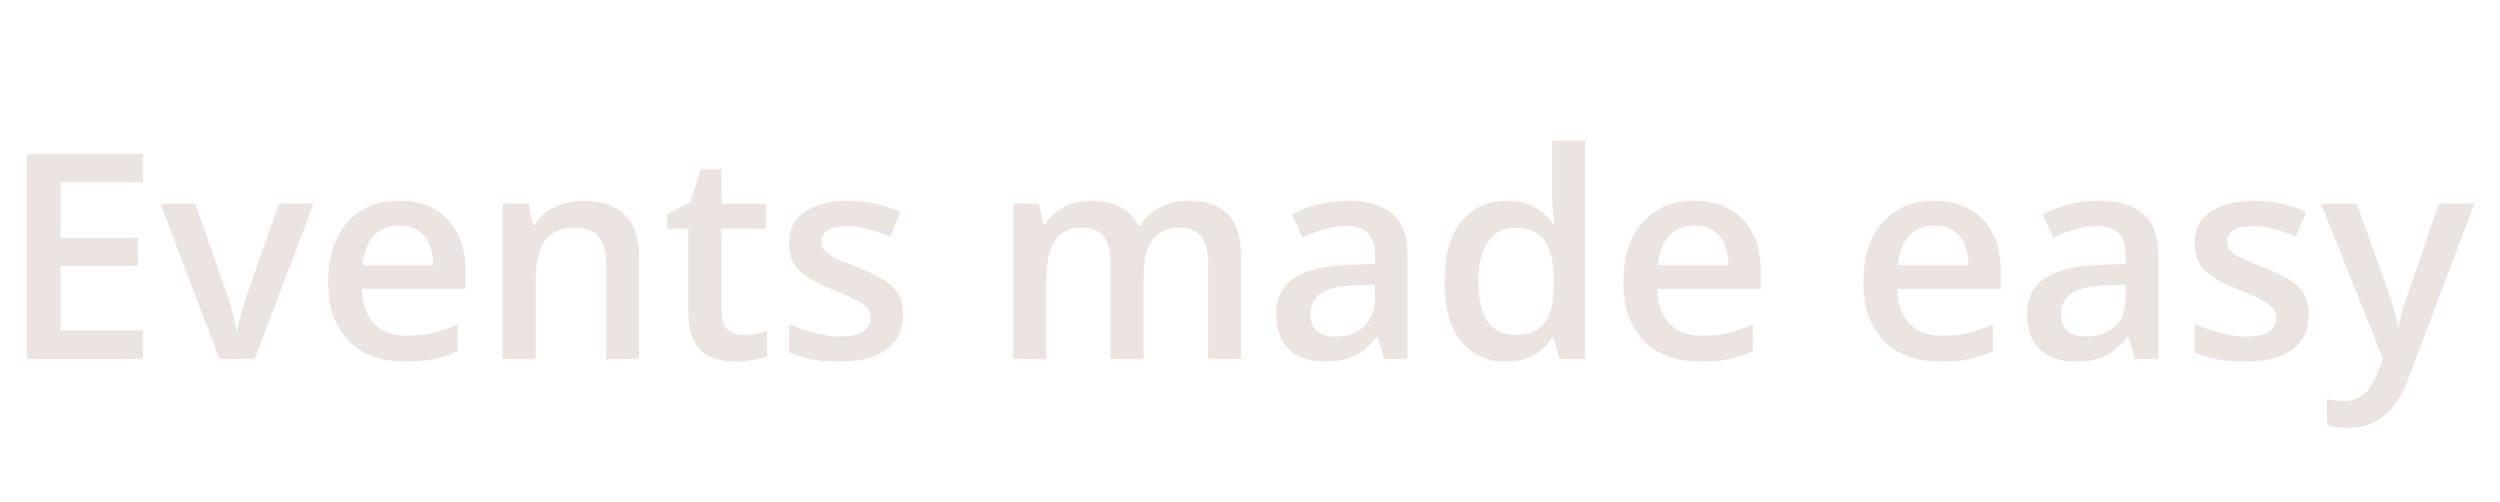 <svg width="209" height="42" viewBox="0 0 209 42" fill="none" xmlns="http://www.w3.org/2000/svg">
<g clip-path="url(#clip0_6_249)">
<path d="M11.953 30H2.25V12.867H11.953V15.234H5.062V19.887H11.52V22.242H5.062V27.621H11.953V30ZM18.34 30L13.406 17.027H16.324L18.996 24.645C19.168 25.129 19.324 25.652 19.465 26.215C19.605 26.777 19.703 27.25 19.758 27.633H19.852C19.906 27.234 20.012 26.758 20.168 26.203C20.324 25.641 20.484 25.121 20.648 24.645L23.32 17.027H26.227L21.293 30H18.34ZM33.363 16.781C34.52 16.781 35.512 17.02 36.34 17.496C37.168 17.973 37.805 18.648 38.25 19.523C38.695 20.398 38.918 21.445 38.918 22.664V24.141H30.258C30.289 25.398 30.625 26.367 31.266 27.047C31.914 27.727 32.82 28.066 33.984 28.066C34.812 28.066 35.555 27.988 36.211 27.832C36.875 27.668 37.559 27.43 38.262 27.117V29.355C37.613 29.66 36.953 29.883 36.281 30.023C35.609 30.164 34.805 30.234 33.867 30.234C32.594 30.234 31.473 29.988 30.504 29.496C29.543 28.996 28.789 28.254 28.242 27.27C27.703 26.285 27.434 25.062 27.434 23.602C27.434 22.148 27.68 20.914 28.172 19.898C28.664 18.883 29.355 18.109 30.246 17.578C31.137 17.047 32.176 16.781 33.363 16.781ZM33.363 18.855C32.496 18.855 31.793 19.137 31.254 19.699C30.723 20.262 30.41 21.086 30.316 22.172H36.223C36.215 21.523 36.105 20.949 35.895 20.449C35.691 19.949 35.379 19.559 34.957 19.277C34.543 18.996 34.012 18.855 33.363 18.855ZM48.785 16.781C50.246 16.781 51.383 17.16 52.195 17.918C53.016 18.668 53.426 19.875 53.426 21.539V30H50.672V22.055C50.672 21.047 50.465 20.293 50.051 19.793C49.637 19.285 48.996 19.031 48.129 19.031C46.871 19.031 45.996 19.418 45.504 20.191C45.02 20.965 44.777 22.086 44.777 23.555V30H42.023V17.027H44.168L44.555 18.785H44.707C44.988 18.332 45.336 17.961 45.75 17.672C46.172 17.375 46.641 17.152 47.156 17.004C47.68 16.855 48.223 16.781 48.785 16.781ZM62.109 28.008C62.469 28.008 62.824 27.977 63.176 27.914C63.527 27.844 63.848 27.762 64.137 27.668V29.754C63.832 29.887 63.438 30 62.953 30.094C62.469 30.188 61.965 30.234 61.441 30.234C60.707 30.234 60.047 30.113 59.461 29.871C58.875 29.621 58.41 29.195 58.066 28.594C57.723 27.992 57.551 27.16 57.551 26.098V19.125H55.781V17.895L57.68 16.922L58.582 14.145H60.316V17.027H64.031V19.125H60.316V26.062C60.316 26.719 60.48 27.207 60.809 27.527C61.137 27.848 61.57 28.008 62.109 28.008ZM75.492 26.297C75.492 27.148 75.285 27.867 74.871 28.453C74.457 29.039 73.852 29.484 73.055 29.789C72.266 30.086 71.297 30.234 70.148 30.234C69.242 30.234 68.461 30.168 67.805 30.035C67.156 29.91 66.543 29.715 65.965 29.449V27.07C66.582 27.359 67.273 27.609 68.039 27.82C68.812 28.031 69.543 28.137 70.231 28.137C71.137 28.137 71.789 27.996 72.188 27.715C72.586 27.426 72.785 27.043 72.785 26.566C72.785 26.285 72.703 26.035 72.539 25.816C72.383 25.59 72.086 25.359 71.648 25.125C71.219 24.883 70.586 24.594 69.75 24.258C68.93 23.93 68.238 23.602 67.676 23.273C67.113 22.945 66.688 22.551 66.398 22.09C66.109 21.621 65.965 21.023 65.965 20.297C65.965 19.148 66.418 18.277 67.324 17.684C68.238 17.082 69.445 16.781 70.945 16.781C71.742 16.781 72.492 16.863 73.195 17.027C73.906 17.184 74.602 17.414 75.281 17.719L74.414 19.793C73.828 19.535 73.238 19.324 72.644 19.16C72.059 18.988 71.461 18.902 70.852 18.902C70.141 18.902 69.598 19.012 69.223 19.23C68.856 19.449 68.672 19.762 68.672 20.168C68.672 20.473 68.762 20.73 68.941 20.941C69.121 21.152 69.43 21.363 69.867 21.574C70.312 21.785 70.93 22.047 71.719 22.359C72.492 22.656 73.16 22.969 73.723 23.297C74.293 23.617 74.731 24.012 75.035 24.48C75.34 24.949 75.492 25.555 75.492 26.297ZM99.363 16.781C100.816 16.781 101.91 17.156 102.645 17.906C103.387 18.656 103.758 19.859 103.758 21.516V30H101.004V22.008C101.004 21.023 100.812 20.281 100.43 19.781C100.047 19.281 99.465 19.031 98.684 19.031C97.59 19.031 96.801 19.383 96.316 20.086C95.84 20.781 95.602 21.793 95.602 23.121V30H92.848V22.008C92.848 21.352 92.762 20.805 92.59 20.367C92.426 19.922 92.172 19.59 91.828 19.371C91.484 19.145 91.051 19.031 90.527 19.031C89.769 19.031 89.164 19.203 88.711 19.547C88.266 19.891 87.945 20.398 87.75 21.07C87.555 21.734 87.457 22.551 87.457 23.52V30H84.703V17.027H86.848L87.234 18.773H87.387C87.652 18.32 87.981 17.949 88.371 17.66C88.769 17.363 89.211 17.145 89.695 17.004C90.18 16.855 90.684 16.781 91.207 16.781C92.176 16.781 92.992 16.953 93.656 17.297C94.32 17.633 94.816 18.148 95.144 18.844H95.356C95.762 18.141 96.328 17.621 97.055 17.285C97.781 16.949 98.551 16.781 99.363 16.781ZM112.688 16.781C114.328 16.781 115.566 17.145 116.402 17.871C117.246 18.598 117.668 19.73 117.668 21.27V30H115.711L115.184 28.16H115.09C114.723 28.629 114.344 29.016 113.953 29.32C113.562 29.625 113.109 29.852 112.594 30C112.086 30.156 111.465 30.234 110.73 30.234C109.957 30.234 109.266 30.094 108.656 29.812C108.047 29.523 107.566 29.086 107.215 28.5C106.863 27.914 106.688 27.172 106.688 26.273C106.688 24.938 107.184 23.934 108.176 23.262C109.176 22.59 110.684 22.219 112.699 22.148L114.949 22.066V21.387C114.949 20.488 114.738 19.848 114.316 19.465C113.902 19.082 113.316 18.891 112.559 18.891C111.91 18.891 111.281 18.984 110.672 19.172C110.062 19.359 109.469 19.59 108.891 19.863L108 17.918C108.633 17.582 109.352 17.309 110.156 17.098C110.969 16.887 111.812 16.781 112.688 16.781ZM114.938 23.801L113.262 23.859C111.887 23.906 110.922 24.141 110.367 24.562C109.812 24.984 109.535 25.562 109.535 26.297C109.535 26.938 109.727 27.406 110.109 27.703C110.492 27.992 110.996 28.137 111.621 28.137C112.574 28.137 113.363 27.867 113.988 27.328C114.621 26.781 114.938 25.98 114.938 24.926V23.801ZM125.883 30.234C124.336 30.234 123.094 29.672 122.156 28.547C121.227 27.414 120.762 25.746 120.762 23.543C120.762 21.316 121.234 19.633 122.18 18.492C123.133 17.352 124.387 16.781 125.941 16.781C126.598 16.781 127.172 16.871 127.664 17.051C128.156 17.223 128.578 17.457 128.93 17.754C129.289 18.051 129.594 18.383 129.844 18.75H129.973C129.934 18.508 129.887 18.16 129.832 17.707C129.785 17.246 129.762 16.82 129.762 16.43V11.766H132.527V30H130.371L129.879 28.23H129.762C129.527 28.605 129.23 28.945 128.871 29.25C128.52 29.547 128.098 29.785 127.605 29.965C127.121 30.145 126.547 30.234 125.883 30.234ZM126.656 27.996C127.836 27.996 128.668 27.656 129.152 26.977C129.637 26.297 129.887 25.277 129.902 23.918V23.555C129.902 22.102 129.668 20.988 129.199 20.215C128.73 19.434 127.875 19.043 126.633 19.043C125.641 19.043 124.883 19.445 124.359 20.25C123.844 21.047 123.586 22.16 123.586 23.59C123.586 25.02 123.844 26.113 124.359 26.871C124.883 27.621 125.648 27.996 126.656 27.996ZM141.645 16.781C142.801 16.781 143.793 17.02 144.621 17.496C145.449 17.973 146.086 18.648 146.531 19.523C146.977 20.398 147.199 21.445 147.199 22.664V24.141H138.539C138.57 25.398 138.906 26.367 139.547 27.047C140.195 27.727 141.102 28.066 142.266 28.066C143.094 28.066 143.836 27.988 144.492 27.832C145.156 27.668 145.84 27.43 146.543 27.117V29.355C145.895 29.66 145.234 29.883 144.562 30.023C143.891 30.164 143.086 30.234 142.148 30.234C140.875 30.234 139.754 29.988 138.785 29.496C137.824 28.996 137.07 28.254 136.523 27.27C135.984 26.285 135.715 25.062 135.715 23.602C135.715 22.148 135.961 20.914 136.453 19.898C136.945 18.883 137.637 18.109 138.527 17.578C139.418 17.047 140.457 16.781 141.645 16.781ZM141.645 18.855C140.777 18.855 140.074 19.137 139.535 19.699C139.004 20.262 138.691 21.086 138.598 22.172H144.504C144.496 21.523 144.387 20.949 144.176 20.449C143.973 19.949 143.66 19.559 143.238 19.277C142.824 18.996 142.293 18.855 141.645 18.855ZM161.707 16.781C162.863 16.781 163.855 17.02 164.684 17.496C165.512 17.973 166.148 18.648 166.594 19.523C167.039 20.398 167.262 21.445 167.262 22.664V24.141H158.602C158.633 25.398 158.969 26.367 159.609 27.047C160.258 27.727 161.164 28.066 162.328 28.066C163.156 28.066 163.898 27.988 164.555 27.832C165.219 27.668 165.902 27.43 166.605 27.117V29.355C165.957 29.66 165.297 29.883 164.625 30.023C163.953 30.164 163.148 30.234 162.211 30.234C160.938 30.234 159.816 29.988 158.848 29.496C157.887 28.996 157.133 28.254 156.586 27.27C156.047 26.285 155.777 25.062 155.777 23.602C155.777 22.148 156.023 20.914 156.516 19.898C157.008 18.883 157.699 18.109 158.59 17.578C159.48 17.047 160.52 16.781 161.707 16.781ZM161.707 18.855C160.84 18.855 160.137 19.137 159.598 19.699C159.066 20.262 158.754 21.086 158.66 22.172H164.566C164.559 21.523 164.449 20.949 164.238 20.449C164.035 19.949 163.723 19.559 163.301 19.277C162.887 18.996 162.355 18.855 161.707 18.855ZM175.453 16.781C177.094 16.781 178.332 17.145 179.168 17.871C180.012 18.598 180.434 19.73 180.434 21.27V30H178.477L177.949 28.16H177.855C177.488 28.629 177.109 29.016 176.719 29.32C176.328 29.625 175.875 29.852 175.359 30C174.852 30.156 174.23 30.234 173.496 30.234C172.723 30.234 172.031 30.094 171.422 29.812C170.812 29.523 170.332 29.086 169.98 28.5C169.629 27.914 169.453 27.172 169.453 26.273C169.453 24.938 169.949 23.934 170.941 23.262C171.941 22.59 173.449 22.219 175.465 22.148L177.715 22.066V21.387C177.715 20.488 177.504 19.848 177.082 19.465C176.668 19.082 176.082 18.891 175.324 18.891C174.676 18.891 174.047 18.984 173.438 19.172C172.828 19.359 172.234 19.59 171.656 19.863L170.766 17.918C171.398 17.582 172.117 17.309 172.922 17.098C173.734 16.887 174.578 16.781 175.453 16.781ZM177.703 23.801L176.027 23.859C174.652 23.906 173.688 24.141 173.133 24.562C172.578 24.984 172.301 25.562 172.301 26.297C172.301 26.938 172.492 27.406 172.875 27.703C173.258 27.992 173.762 28.137 174.387 28.137C175.34 28.137 176.129 27.867 176.754 27.328C177.387 26.781 177.703 25.98 177.703 24.926V23.801ZM193.008 26.297C193.008 27.148 192.801 27.867 192.387 28.453C191.973 29.039 191.367 29.484 190.57 29.789C189.781 30.086 188.812 30.234 187.664 30.234C186.758 30.234 185.977 30.168 185.32 30.035C184.672 29.91 184.059 29.715 183.48 29.449V27.07C184.098 27.359 184.789 27.609 185.555 27.82C186.328 28.031 187.059 28.137 187.746 28.137C188.652 28.137 189.305 27.996 189.703 27.715C190.102 27.426 190.301 27.043 190.301 26.566C190.301 26.285 190.219 26.035 190.055 25.816C189.898 25.59 189.602 25.359 189.164 25.125C188.734 24.883 188.102 24.594 187.266 24.258C186.445 23.93 185.754 23.602 185.191 23.273C184.629 22.945 184.203 22.551 183.914 22.09C183.625 21.621 183.48 21.023 183.48 20.297C183.48 19.148 183.934 18.277 184.84 17.684C185.754 17.082 186.961 16.781 188.461 16.781C189.258 16.781 190.008 16.863 190.711 17.027C191.422 17.184 192.117 17.414 192.797 17.719L191.93 19.793C191.344 19.535 190.754 19.324 190.16 19.16C189.574 18.988 188.977 18.902 188.367 18.902C187.656 18.902 187.113 19.012 186.738 19.23C186.371 19.449 186.188 19.762 186.188 20.168C186.188 20.473 186.277 20.73 186.457 20.941C186.637 21.152 186.945 21.363 187.383 21.574C187.828 21.785 188.445 22.047 189.234 22.359C190.008 22.656 190.676 22.969 191.238 23.297C191.809 23.617 192.246 24.012 192.551 24.48C192.855 24.949 193.008 25.555 193.008 26.297ZM194.027 17.027H197.027L199.688 24.434C199.805 24.77 199.91 25.102 200.004 25.43C200.105 25.75 200.191 26.066 200.262 26.379C200.34 26.691 200.402 27.004 200.449 27.316H200.52C200.598 26.91 200.707 26.457 200.848 25.957C200.996 25.449 201.16 24.941 201.34 24.434L203.895 17.027H206.859L201.293 31.781C200.973 32.625 200.578 33.344 200.109 33.938C199.648 34.539 199.102 34.992 198.469 35.297C197.836 35.609 197.113 35.766 196.301 35.766C195.91 35.766 195.57 35.742 195.281 35.695C194.992 35.656 194.746 35.613 194.543 35.566V33.363C194.707 33.402 194.914 33.438 195.164 33.469C195.414 33.5 195.672 33.516 195.938 33.516C196.43 33.516 196.855 33.418 197.215 33.223C197.574 33.027 197.879 32.75 198.129 32.391C198.379 32.039 198.586 31.637 198.75 31.184L199.207 29.965L194.027 17.027Z" fill="#EBE4E1"/>
</g>
<defs>
<clipPath id="clip0_6_249">
<rect width="209" height="42" fill="white"/>
</clipPath>
</defs>
</svg>
